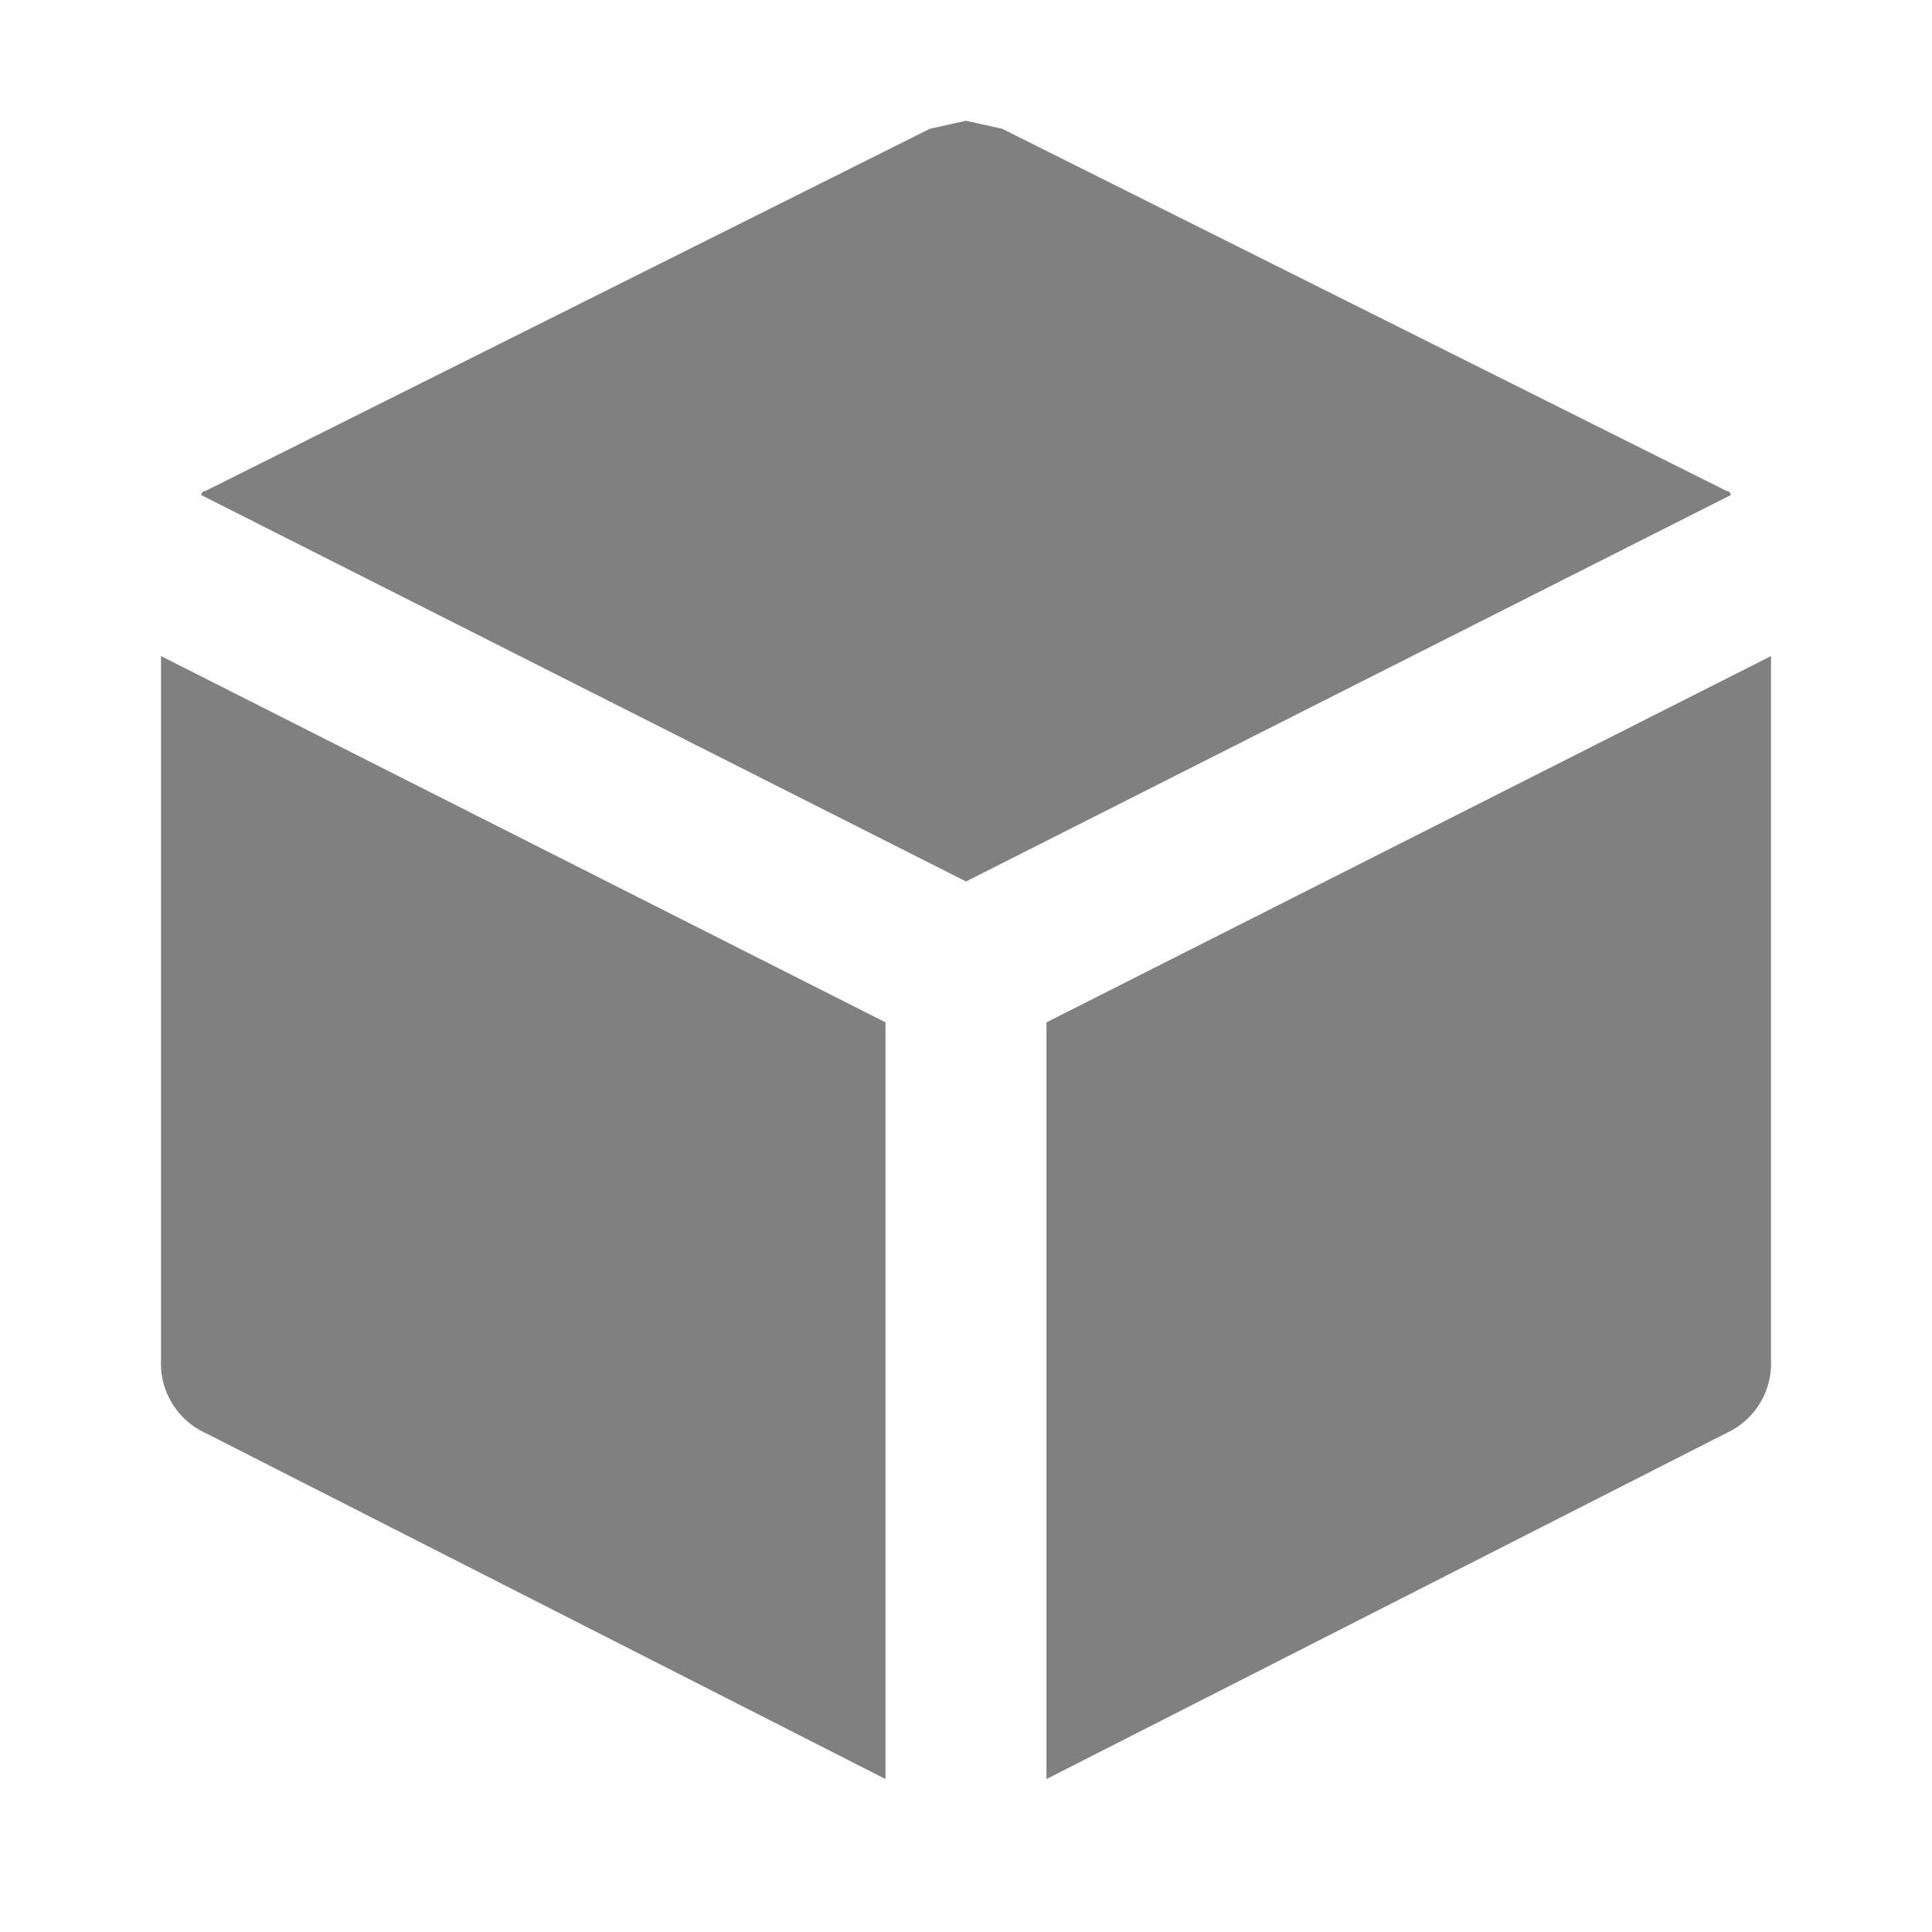 <?xml version="1.0" encoding="UTF-8" standalone="no"?>
<!-- Uploaded to: SVG Repo, www.svgrepo.com, Generator: SVG Repo Mixer Tools -->

<svg
   width="800px"
   height="800px"
   viewBox="0 0 48 48"
   version="1.1"
   id="svg1"
   sodipodi:docname="containerization.svg"
   inkscape:version="1.3.2 (091e20e, 2023-11-25)"
   xmlns:inkscape="http://www.inkscape.org/namespaces/inkscape"
   xmlns:sodipodi="http://sodipodi.sourceforge.net/DTD/sodipodi-0.dtd"
   xmlns="http://www.w3.org/2000/svg"
   xmlns:svg="http://www.w3.org/2000/svg"
   xmlns:rdf="http://www.w3.org/1999/02/22-rdf-syntax-ns#"
   xmlns:cc="http://creativecommons.org/ns#"
   xmlns:dc="http://purl.org/dc/elements/1.1/">
  <defs
     id="defs1" />
  <sodipodi:namedview
     id="namedview1"
     pagecolor="#ffffff"
     bordercolor="#000000"
     borderopacity="0.25"
     inkscape:showpageshadow="2"
     inkscape:pageopacity="0.0"
     inkscape:pagecheckerboard="0"
     inkscape:deskcolor="#d1d1d1"
     inkscape:zoom="0.95"
     inkscape:cx="400"
     inkscape:cy="399.47368"
     inkscape:window-width="1392"
     inkscape:window-height="1212"
     inkscape:window-x="0"
     inkscape:window-y="1208"
     inkscape:window-maximized="0"
     inkscape:current-layer="svg1" />
  <title
     id="title1">container-optimize-solid</title>
  <g
     id="Layer_2"
     data-name="Layer 2">
    <g
       id="invisible_box"
       data-name="invisible box">
      <rect
         width="48"
         height="48"
         fill="none"
         id="rect1" />
    </g>
    <g
       id="icons_Q2"
       data-name="icons Q2"
       style="fill:#808080">
      <path
         d="M42.9,12.2l-18-9L24,3l-.9.2-18,9a.1.1,0,0,0-.1.1l19,9.6,19-9.6A.1.1,0,0,0,42.9,12.2ZM26,25.4V44.2l16.9-8.6A1.9,1.9,0,0,0,44,33.8V16.3ZM4,16.3V33.8a1.9,1.9,0,0,0,1.1,1.8L22,44.2V25.4Z"
         id="path1"
         style="fill:#808080" />
    </g>
  </g>
</svg>
